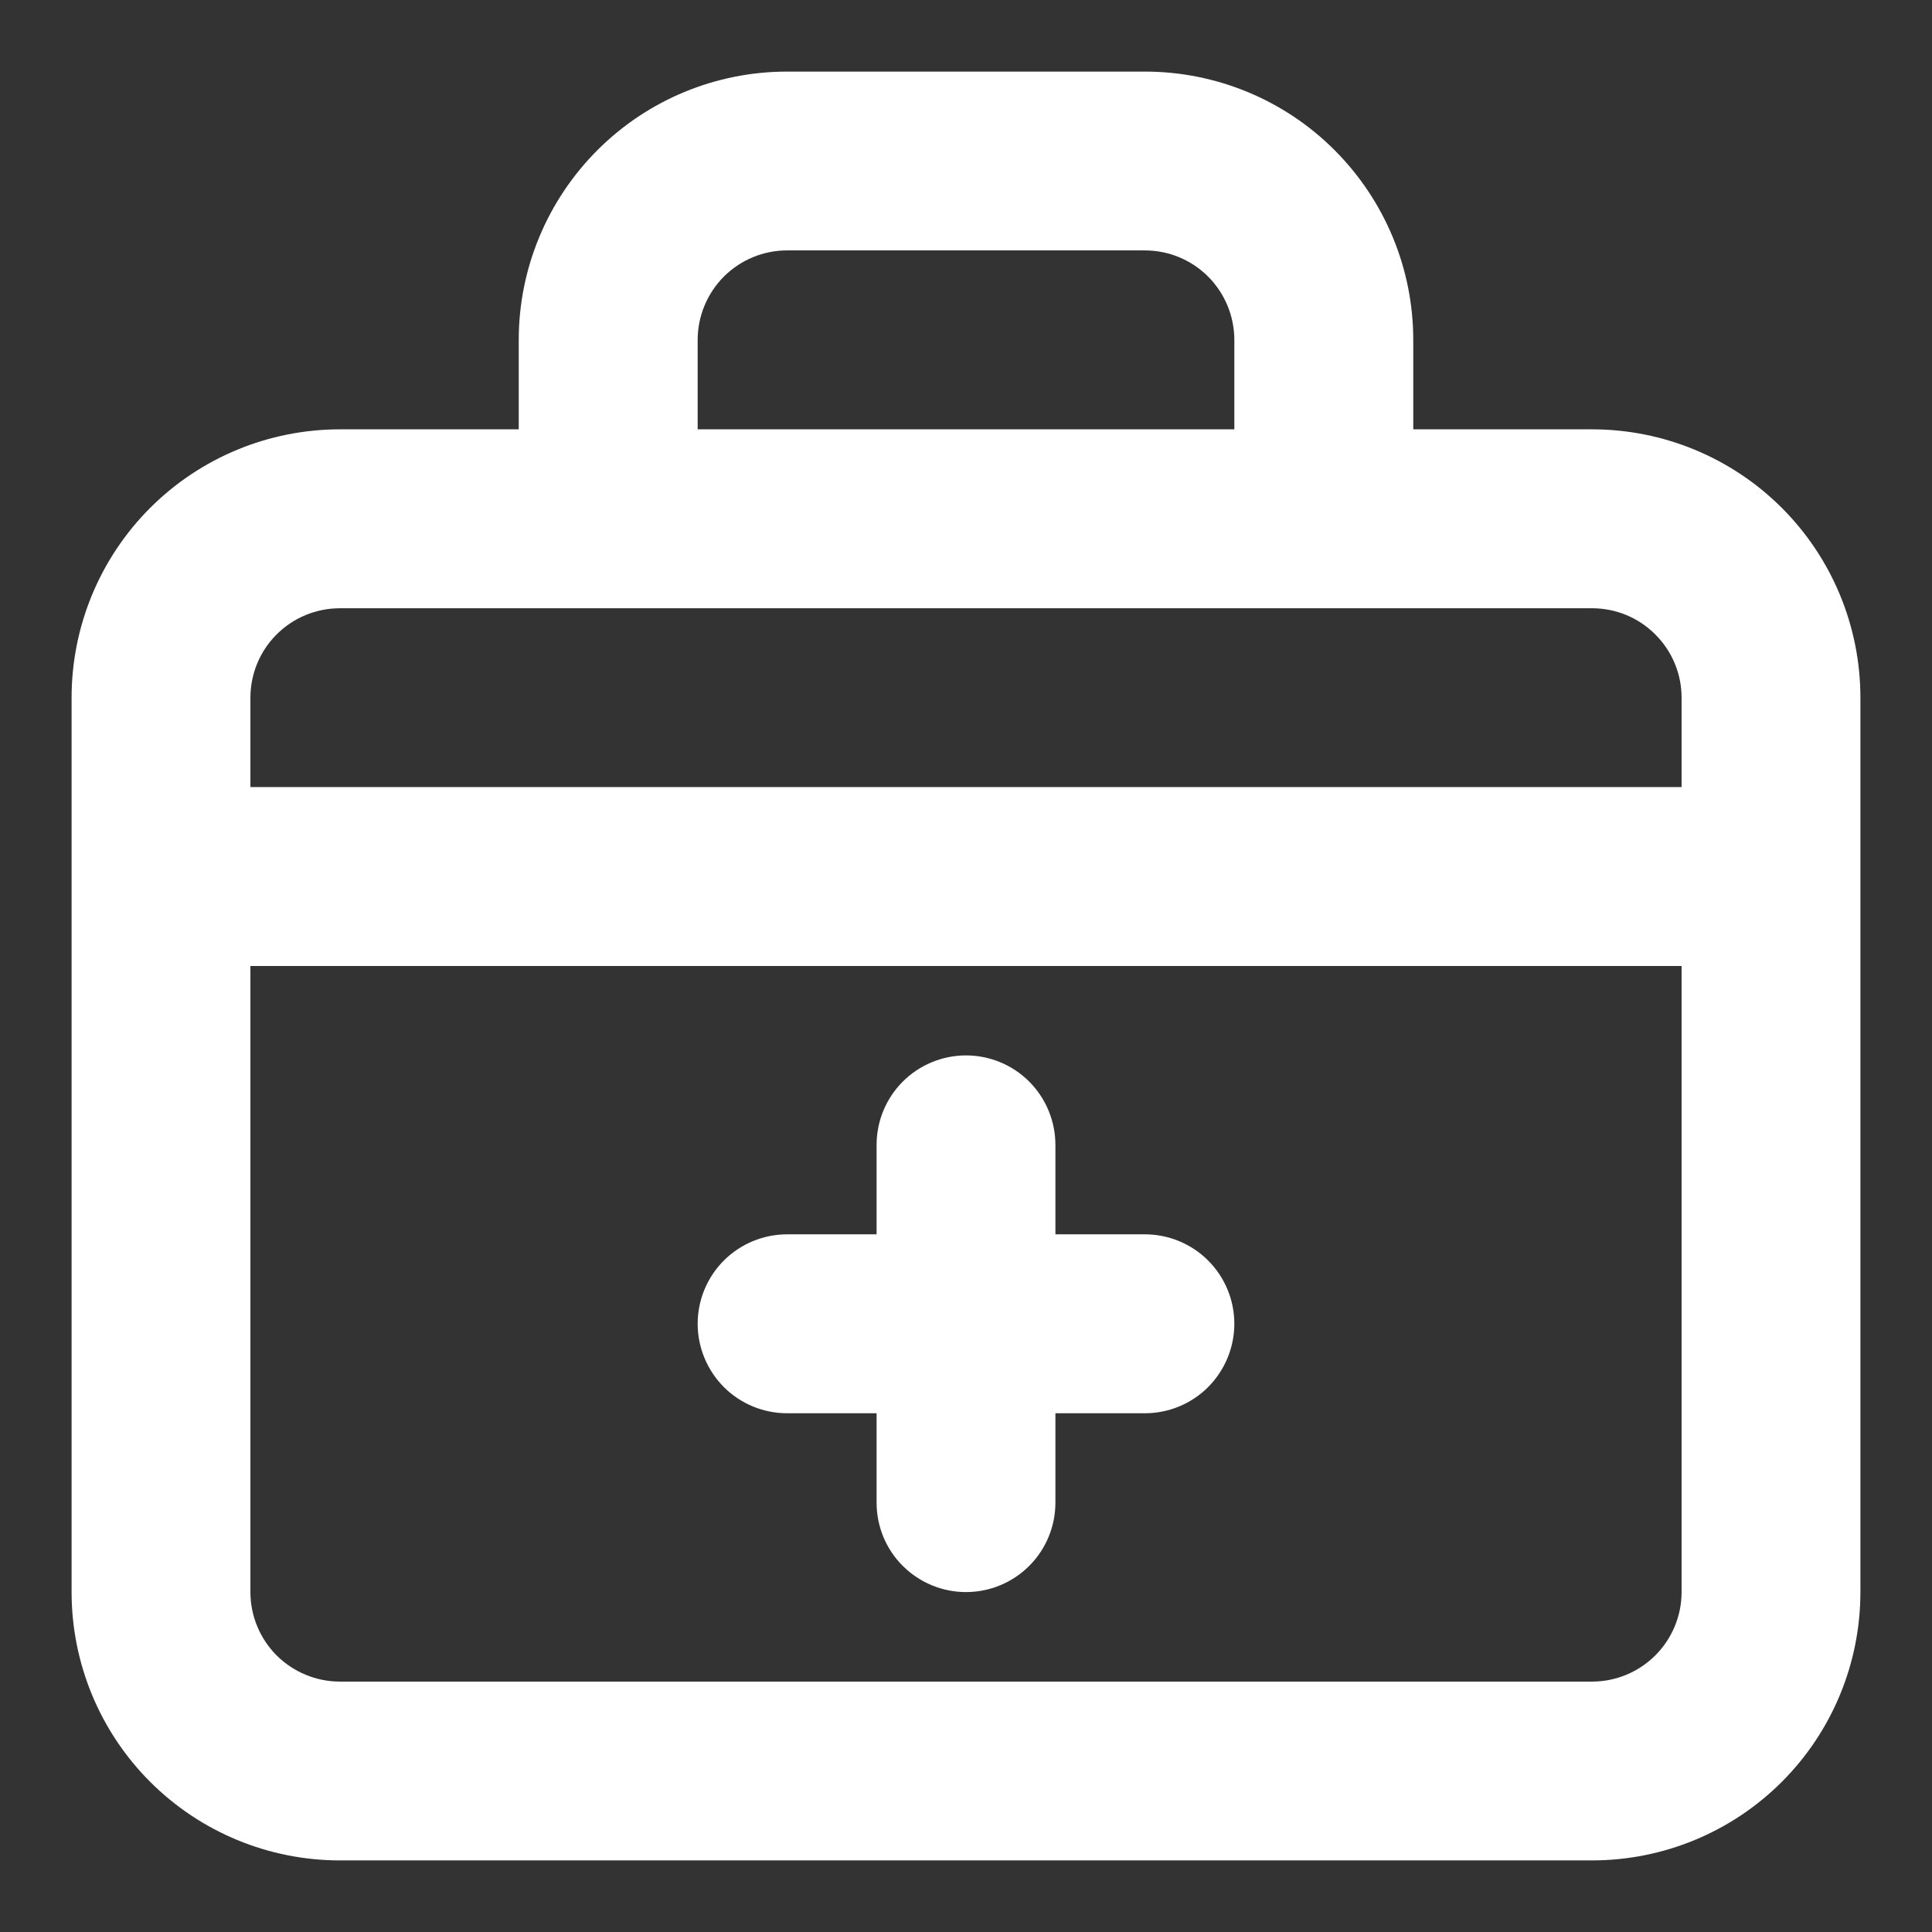 <svg width="18" height="18" viewBox="0 0 18 18" fill="none" xmlns="http://www.w3.org/2000/svg">
<rect x="0" y="0" width="18" height="18" fill="#333333" stroke="none"/>
<path d="M7.333 13.167H8.167V14C8.167 14.221 8.254 14.433 8.411 14.589C8.567 14.745 8.779 14.833 9 14.833C9.221 14.833 9.433 14.745 9.589 14.589C9.745 14.433 9.833 14.221 9.833 14V13.167H10.667C10.888 13.167 11.1 13.079 11.256 12.923C11.412 12.766 11.5 12.554 11.5 12.333C11.5 12.112 11.412 11.9 11.256 11.744C11.1 11.588 10.888 11.5 10.667 11.5H9.833V10.667C9.833 10.446 9.745 10.234 9.589 10.077C9.433 9.921 9.221 9.833 9 9.833C8.779 9.833 8.567 9.921 8.411 10.077C8.254 10.234 8.167 10.446 8.167 10.667V11.5H7.333C7.112 11.5 6.9 11.588 6.744 11.744C6.588 11.9 6.5 12.112 6.5 12.333C6.5 12.554 6.588 12.766 6.744 12.923C6.9 13.079 7.112 13.167 7.333 13.167ZM14.833 4H13.167V3.167C13.167 2.504 12.903 1.868 12.434 1.399C11.966 0.93 11.33 0.667 10.667 0.667H7.333C6.67 0.667 6.034 0.93 5.566 1.399C5.097 1.868 4.833 2.504 4.833 3.167V4H3.167C2.504 4 1.868 4.263 1.399 4.732C0.93 5.201 0.667 5.837 0.667 6.5V14.833C0.667 15.496 0.93 16.132 1.399 16.601C1.868 17.07 2.504 17.333 3.167 17.333H14.833C15.496 17.333 16.132 17.07 16.601 16.601C17.07 16.132 17.333 15.496 17.333 14.833V6.5C17.333 5.837 17.07 5.201 16.601 4.732C16.132 4.263 15.496 4 14.833 4ZM6.5 3.167C6.5 2.946 6.588 2.734 6.744 2.577C6.9 2.421 7.112 2.333 7.333 2.333H10.667C10.888 2.333 11.1 2.421 11.256 2.577C11.412 2.734 11.5 2.946 11.5 3.167V4H6.5V3.167ZM15.667 14.833C15.667 15.054 15.579 15.266 15.422 15.423C15.266 15.579 15.054 15.667 14.833 15.667H3.167C2.946 15.667 2.734 15.579 2.577 15.423C2.421 15.266 2.333 15.054 2.333 14.833V9H15.667V14.833ZM15.667 7.333H2.333V6.5C2.333 6.279 2.421 6.067 2.577 5.911C2.734 5.754 2.946 5.667 3.167 5.667H14.833C15.054 5.667 15.266 5.754 15.422 5.911C15.579 6.067 15.667 6.279 15.667 6.5V7.333Z" fill="white"/>
</svg>
